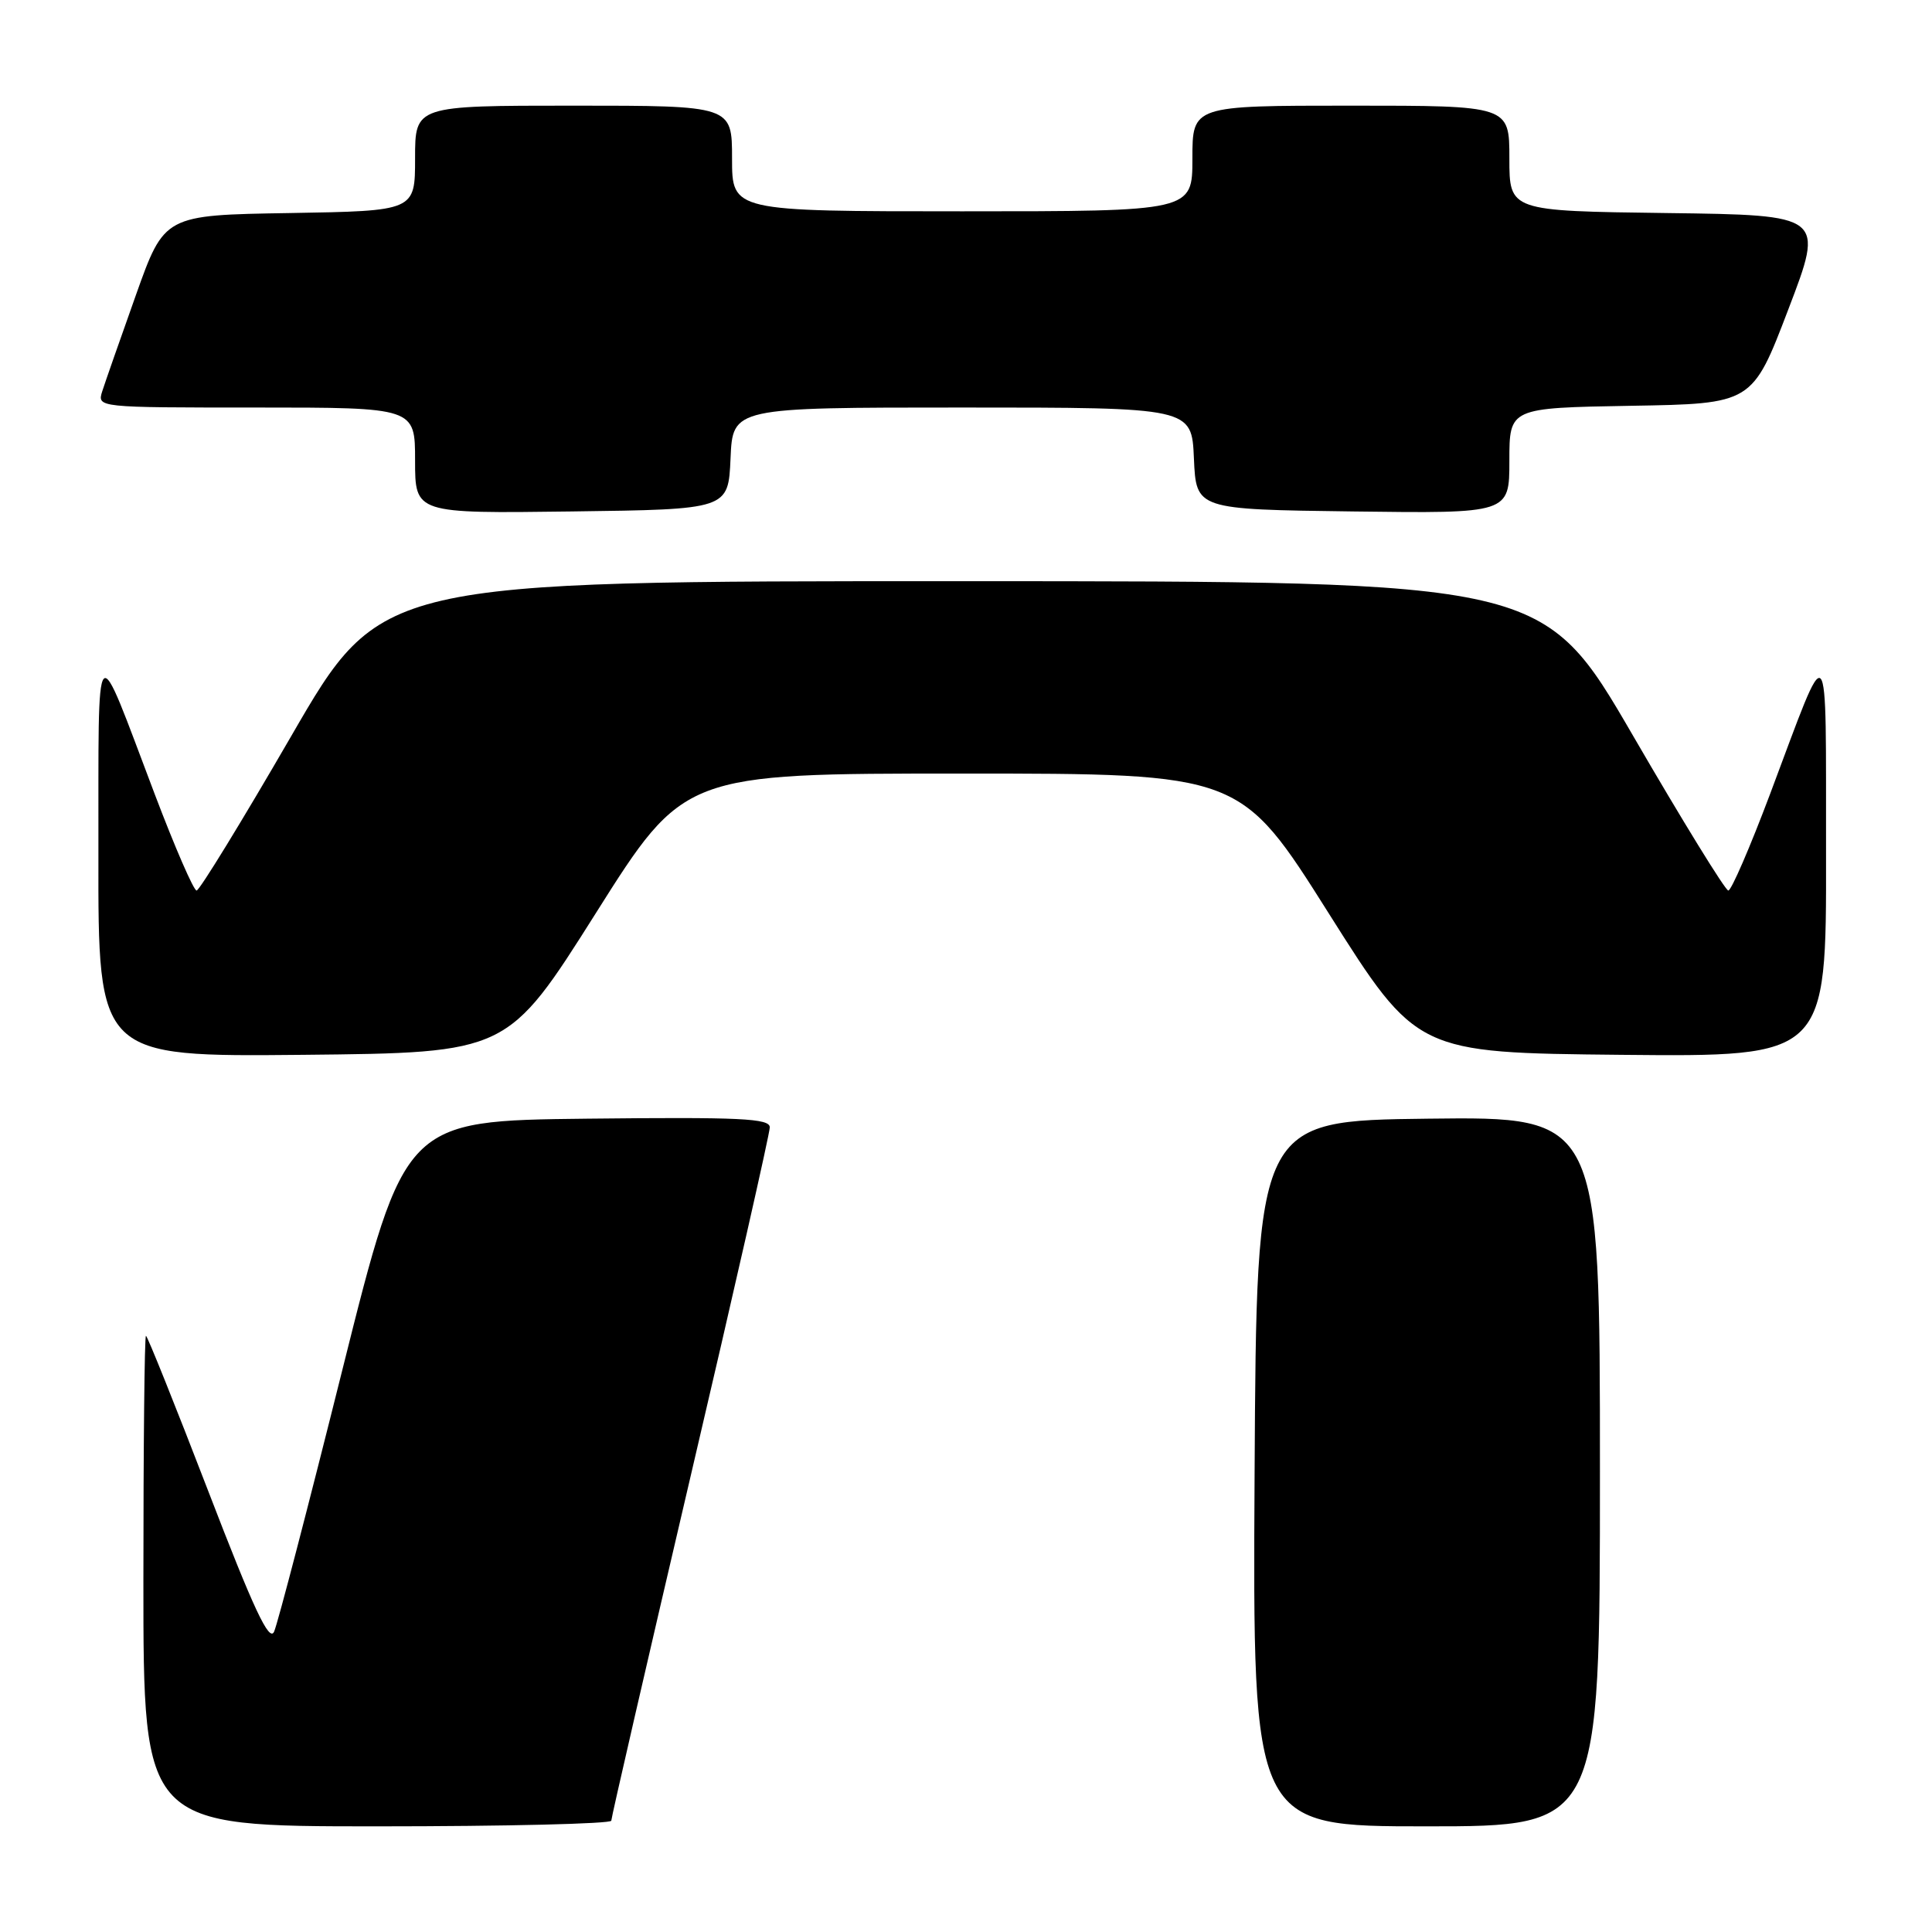 <?xml version="1.0" encoding="UTF-8" standalone="no"?>
<!DOCTYPE svg PUBLIC "-//W3C//DTD SVG 1.1//EN" "http://www.w3.org/Graphics/SVG/1.1/DTD/svg11.dtd" >
<svg xmlns="http://www.w3.org/2000/svg" xmlns:xlink="http://www.w3.org/1999/xlink" version="1.1" viewBox="0 0 256 256">
 <g >
 <path fill="currentColor"
d=" M 81.00 241.25 C 81.00 240.84 85.73 220.32 91.50 195.65 C 97.28 170.99 102.00 150.17 102.00 149.38 C 102.00 148.19 98.16 148.01 77.81 148.23 C 53.62 148.50 53.62 148.50 45.39 181.41 C 40.87 199.51 36.79 215.16 36.32 216.20 C 35.68 217.64 33.63 213.27 27.58 197.54 C 23.23 186.24 19.52 177.00 19.34 177.00 C 19.15 177.00 19.00 191.62 19.00 209.50 C 19.00 242.00 19.00 242.00 50.00 242.00 C 67.05 242.00 81.00 241.66 81.00 241.25 Z  M 212.00 194.98 C 212.00 147.96 212.00 147.96 189.25 148.23 C 166.50 148.50 166.50 148.50 166.24 195.25 C 165.98 242.00 165.98 242.00 188.99 242.00 C 212.00 242.00 212.00 242.00 212.00 194.98 Z  M 78.95 121.00 C 90.62 102.50 90.62 102.50 127.50 102.50 C 164.38 102.50 164.38 102.50 176.05 121.00 C 187.73 139.50 187.73 139.50 214.86 139.77 C 242.00 140.03 242.00 140.03 241.96 113.27 C 241.92 83.13 242.57 83.84 234.53 105.25 C 231.89 112.26 229.41 118.00 229.01 118.00 C 228.62 118.00 222.94 108.78 216.40 97.51 C 204.50 77.02 204.50 77.02 127.49 77.01 C 50.47 77.00 50.47 77.00 38.61 97.50 C 32.08 108.78 26.43 118.00 26.05 118.00 C 25.66 118.00 23.17 112.26 20.51 105.25 C 12.40 83.87 13.08 83.14 13.04 113.27 C 13.00 140.03 13.00 140.03 40.14 139.77 C 67.27 139.50 67.27 139.50 78.95 121.00 Z  M 96.80 60.75 C 97.09 54.00 97.09 54.00 127.50 54.00 C 157.91 54.00 157.91 54.00 158.20 60.75 C 158.50 67.50 158.50 67.50 179.25 67.77 C 200.00 68.04 200.00 68.04 200.00 61.05 C 200.00 54.05 200.00 54.05 216.09 53.77 C 232.19 53.50 232.19 53.50 236.96 41.00 C 241.74 28.50 241.74 28.50 220.87 28.23 C 200.00 27.96 200.00 27.96 200.00 20.98 C 200.00 14.00 200.00 14.00 179.00 14.00 C 158.00 14.00 158.00 14.00 158.00 21.00 C 158.00 28.00 158.00 28.00 127.50 28.00 C 97.00 28.00 97.00 28.00 97.00 21.00 C 97.00 14.00 97.00 14.00 76.00 14.00 C 55.00 14.00 55.00 14.00 55.00 20.98 C 55.00 27.95 55.00 27.95 38.39 28.23 C 21.78 28.50 21.78 28.50 18.01 39.09 C 15.94 44.91 13.93 50.65 13.55 51.84 C 12.87 54.00 12.87 54.00 33.93 54.00 C 55.00 54.00 55.00 54.00 55.00 61.02 C 55.00 68.04 55.00 68.04 75.75 67.77 C 96.50 67.50 96.50 67.50 96.80 60.75 Z "/>
</g>
</svg>